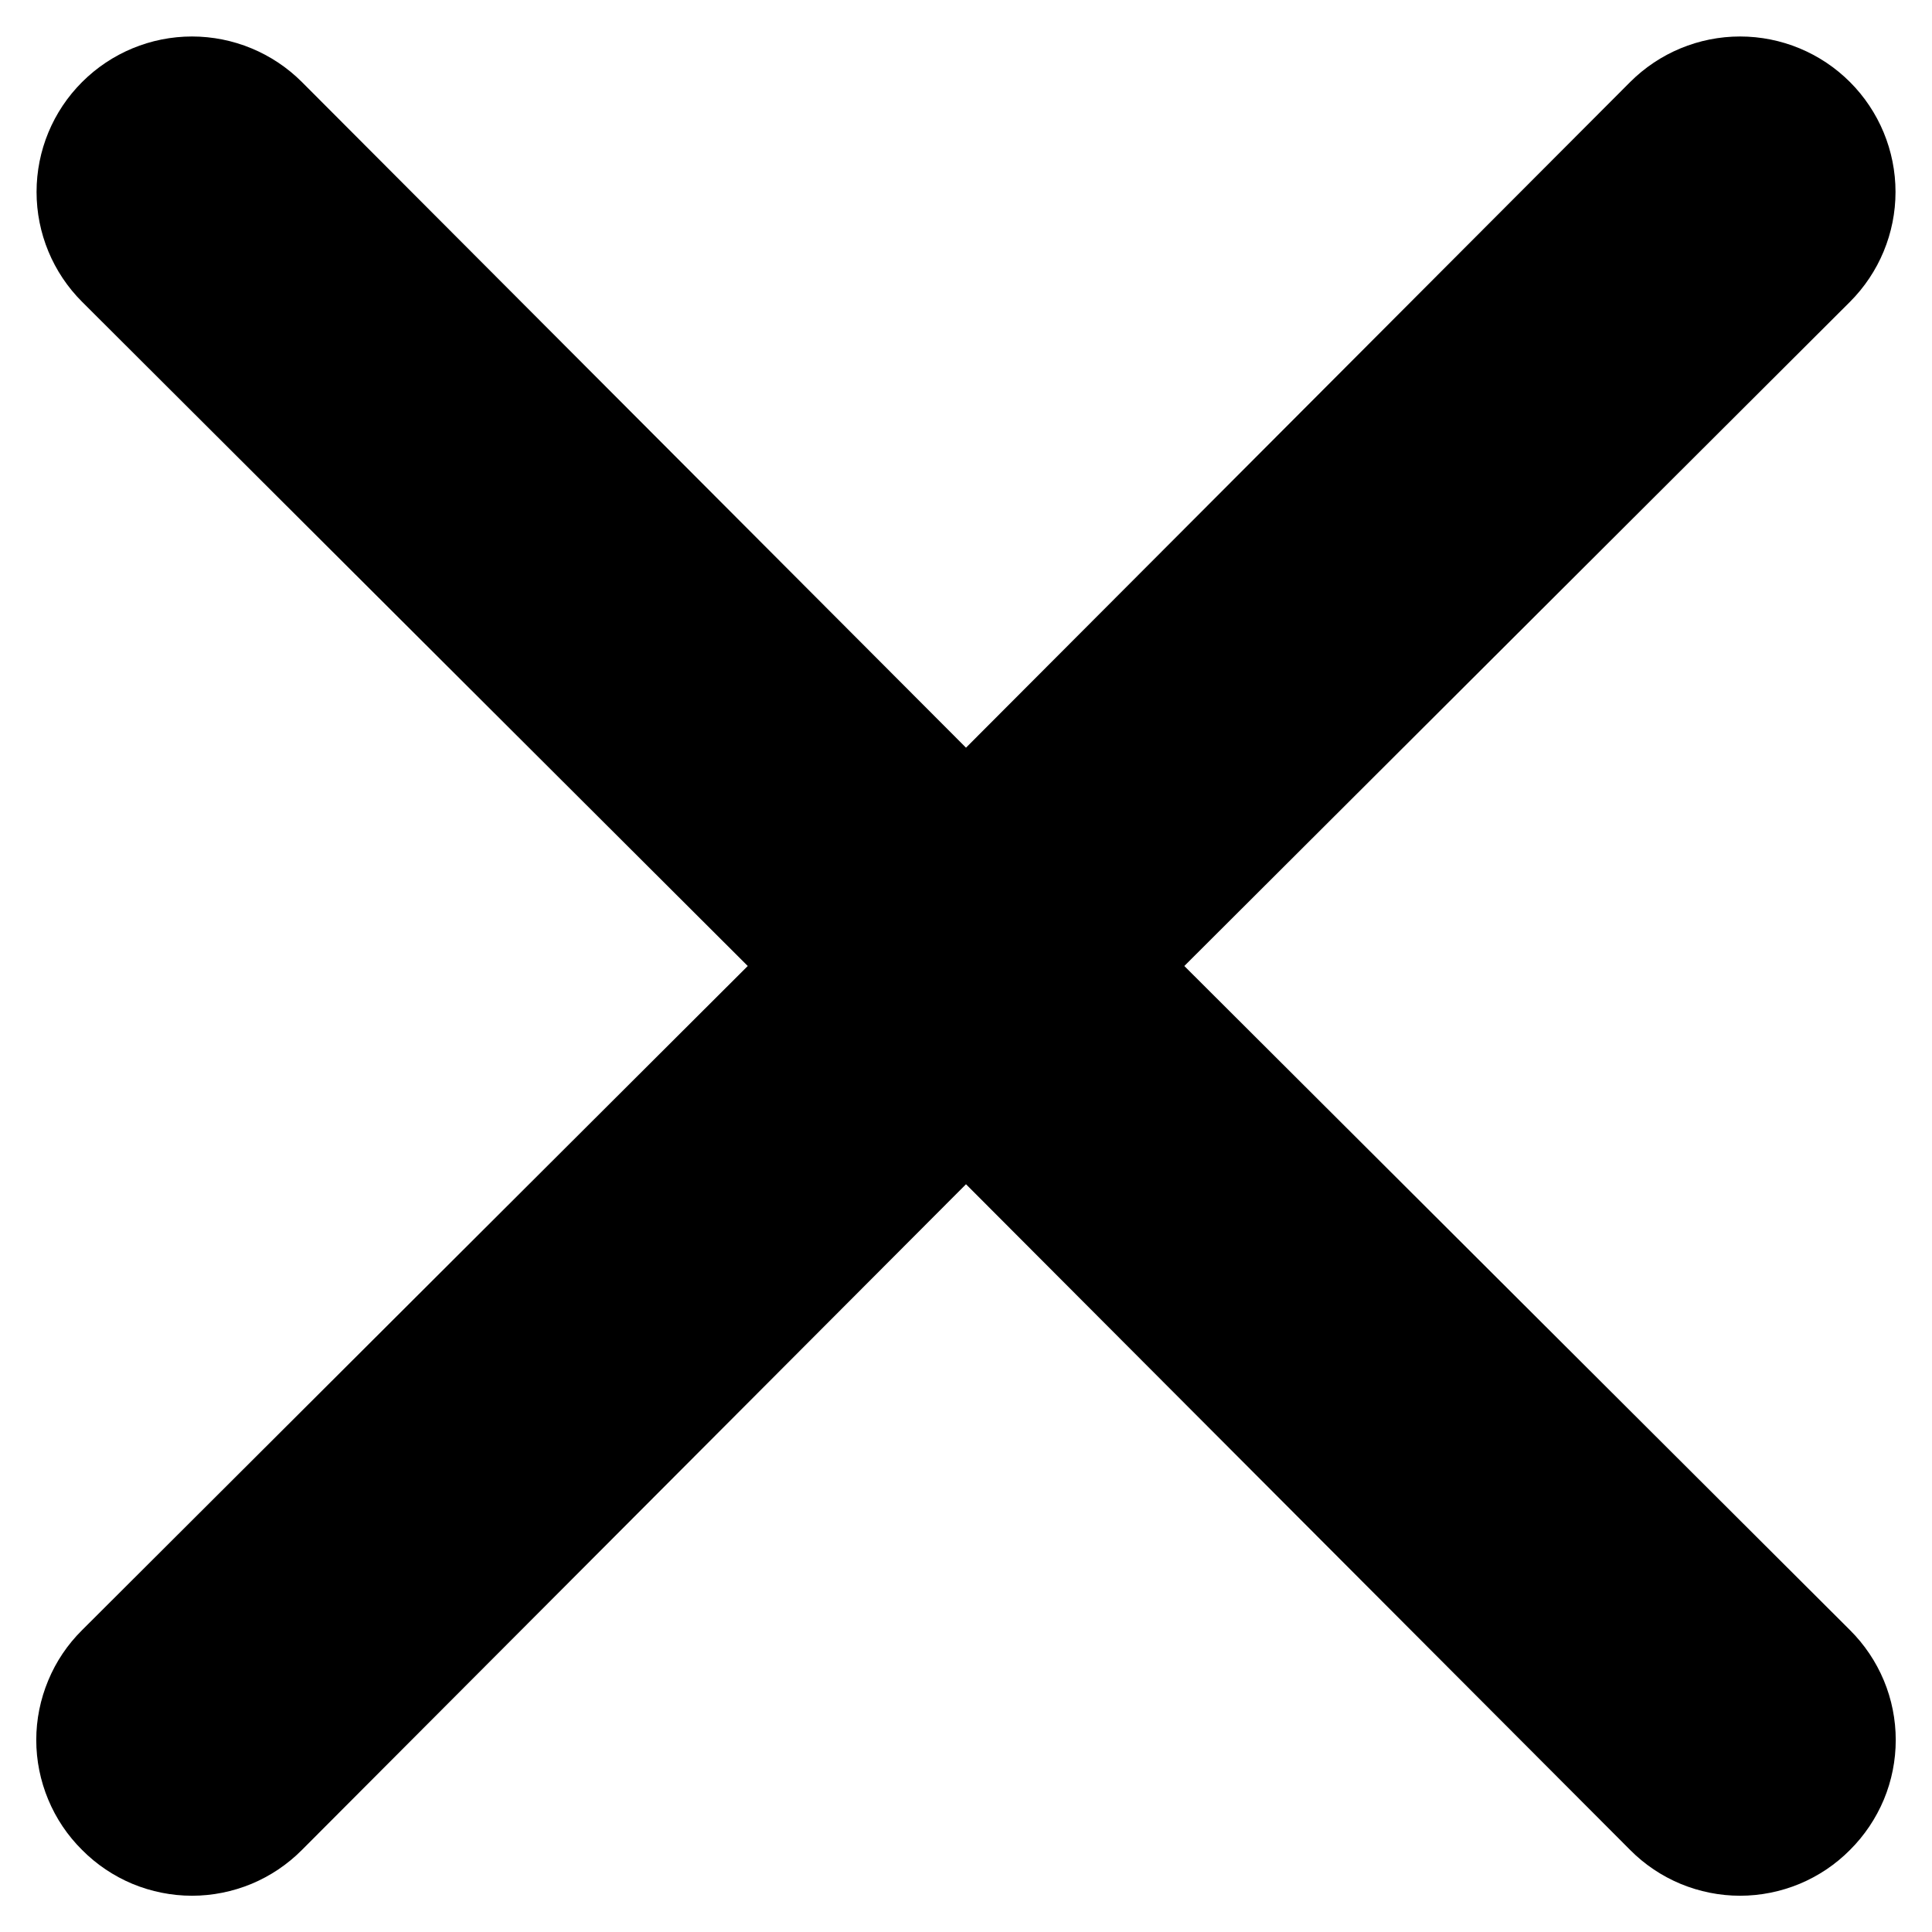 <svg width="26" height="26" viewBox="0 0 26 26" fill="none" xmlns="http://www.w3.org/2000/svg">
<path d="M15.938 13L24.896 4.062C25.288 3.67 25.509 3.138 25.509 2.583C25.509 2.028 25.288 1.496 24.896 1.104C24.504 0.712 23.972 0.491 23.417 0.491C22.862 0.491 22.33 0.712 21.938 1.104L13 10.062L4.063 1.104C3.671 0.712 3.138 0.491 2.584 0.491C2.029 0.491 1.497 0.712 1.105 1.104C0.712 1.496 0.492 2.028 0.492 2.583C0.492 3.138 0.712 3.67 1.105 4.062L10.063 13L1.105 21.937C0.909 22.131 0.754 22.361 0.649 22.615C0.543 22.869 0.488 23.141 0.488 23.416C0.488 23.691 0.543 23.964 0.649 24.218C0.754 24.471 0.909 24.702 1.105 24.896C1.298 25.091 1.529 25.246 1.782 25.352C2.036 25.457 2.309 25.512 2.584 25.512C2.859 25.512 3.131 25.457 3.385 25.352C3.639 25.246 3.869 25.091 4.063 24.896L13 15.937L21.938 24.896C22.131 25.091 22.362 25.246 22.616 25.352C22.87 25.457 23.142 25.512 23.417 25.512C23.692 25.512 23.964 25.457 24.218 25.352C24.472 25.246 24.703 25.091 24.896 24.896C25.091 24.702 25.246 24.471 25.352 24.218C25.458 23.964 25.512 23.691 25.512 23.416C25.512 23.141 25.458 22.869 25.352 22.615C25.246 22.361 25.091 22.131 24.896 21.937L15.938 13Z" fill="black"/>
</svg>
